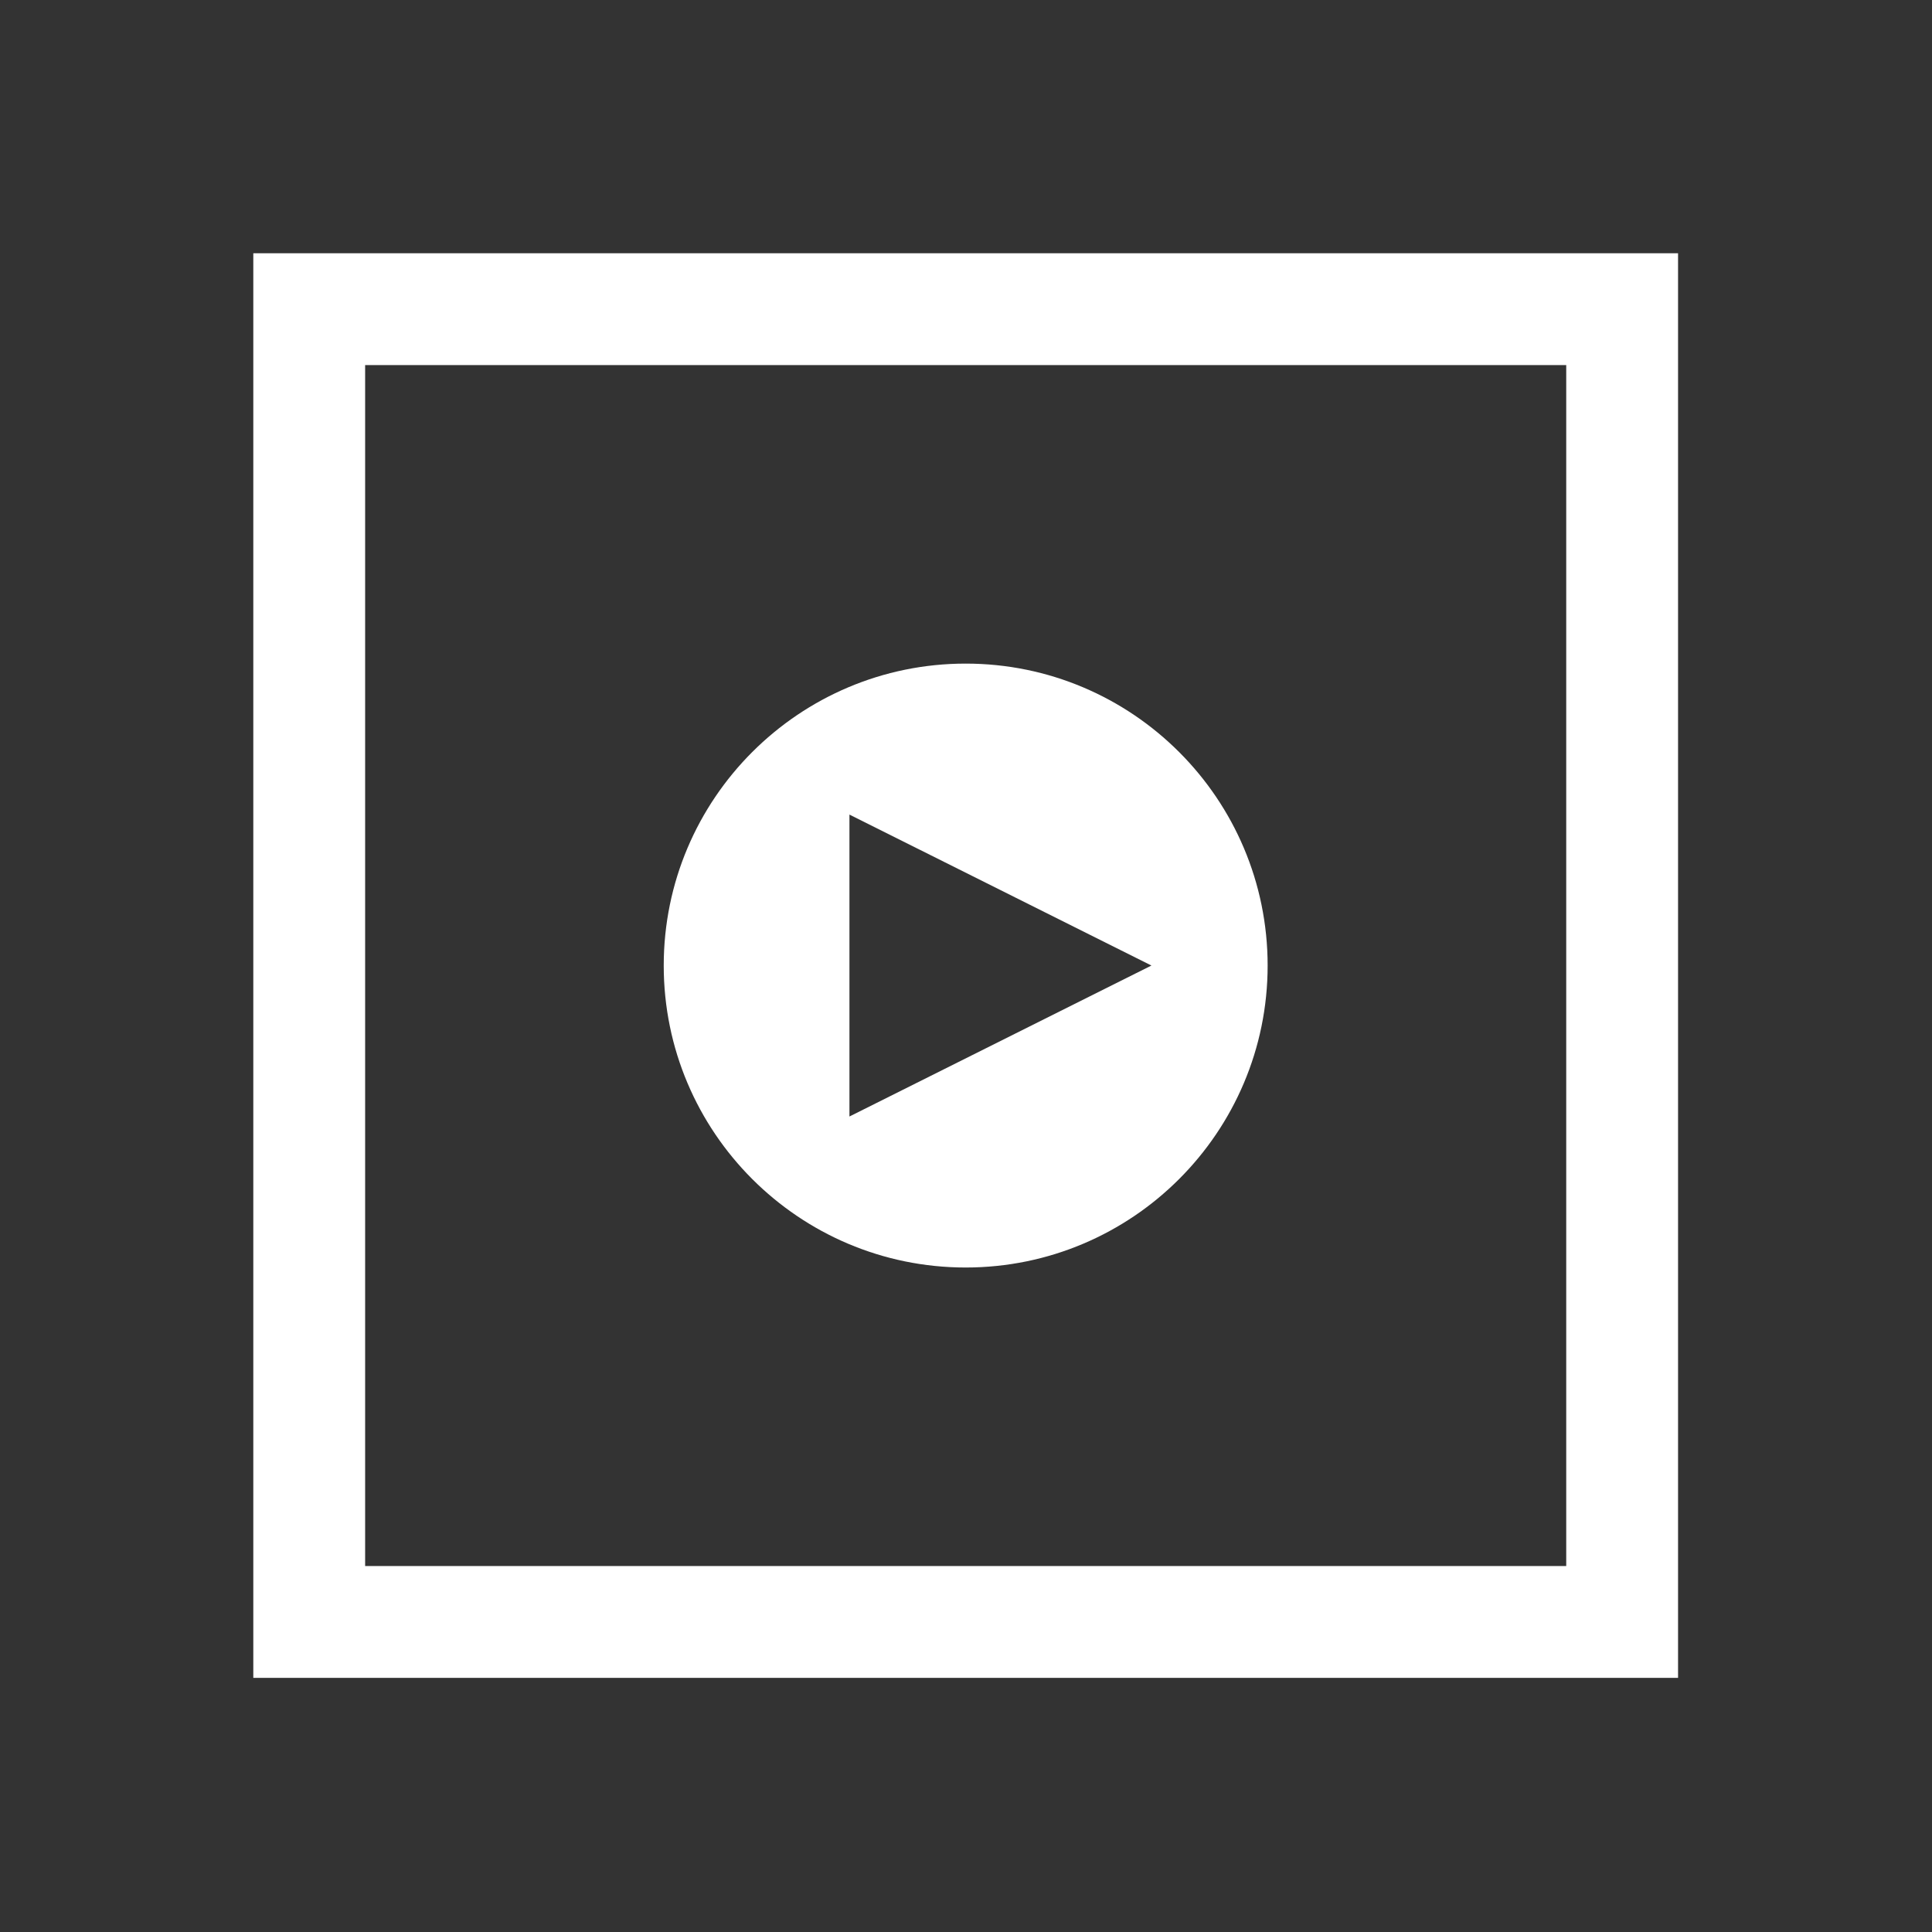 <?xml version="1.0" encoding="UTF-8" standalone="no"?><!DOCTYPE svg PUBLIC "-//W3C//DTD SVG 1.1//EN" "http://www.w3.org/Graphics/SVG/1.1/DTD/svg11.dtd"><svg width="100%" height="100%" viewBox="0 0 5471 5471" version="1.1" xmlns="http://www.w3.org/2000/svg" xmlns:xlink="http://www.w3.org/1999/xlink" xml:space="preserve" xmlns:serif="http://www.serif.com/" style="fill-rule:evenodd;clip-rule:evenodd;stroke-linejoin:round;stroke-miterlimit:2;"><rect x="0" y="0" width="5471" height="5471" fill="#333333" stroke="none"/><rect id="icon_file_video" x="1.262" y="0.916" width="5466.67" height="5466.67" style="fill:none;"/><path d="M4751.88,4751.33l-4034.57,0l0,-4034.17l4034.57,-0l-0,4034.17Zm-316.667,-316.666l0,-3400.83l-1751.24,0l-1650,0l0,3400.83l3401.24,-0Z" style="fill:#fff;"/><path d="M2734.6,1879.18c471.923,-0 855.065,383.141 855.065,855.064c-0,471.923 -383.142,855.065 -855.065,855.065c-471.923,-0 -855.064,-383.142 -855.064,-855.065c-0,-471.923 383.141,-855.064 855.064,-855.064Zm-329.169,427.532l-0,854.979l855.15,-427.511l-855.15,-427.468Z" style="fill:#fff;"/></svg>